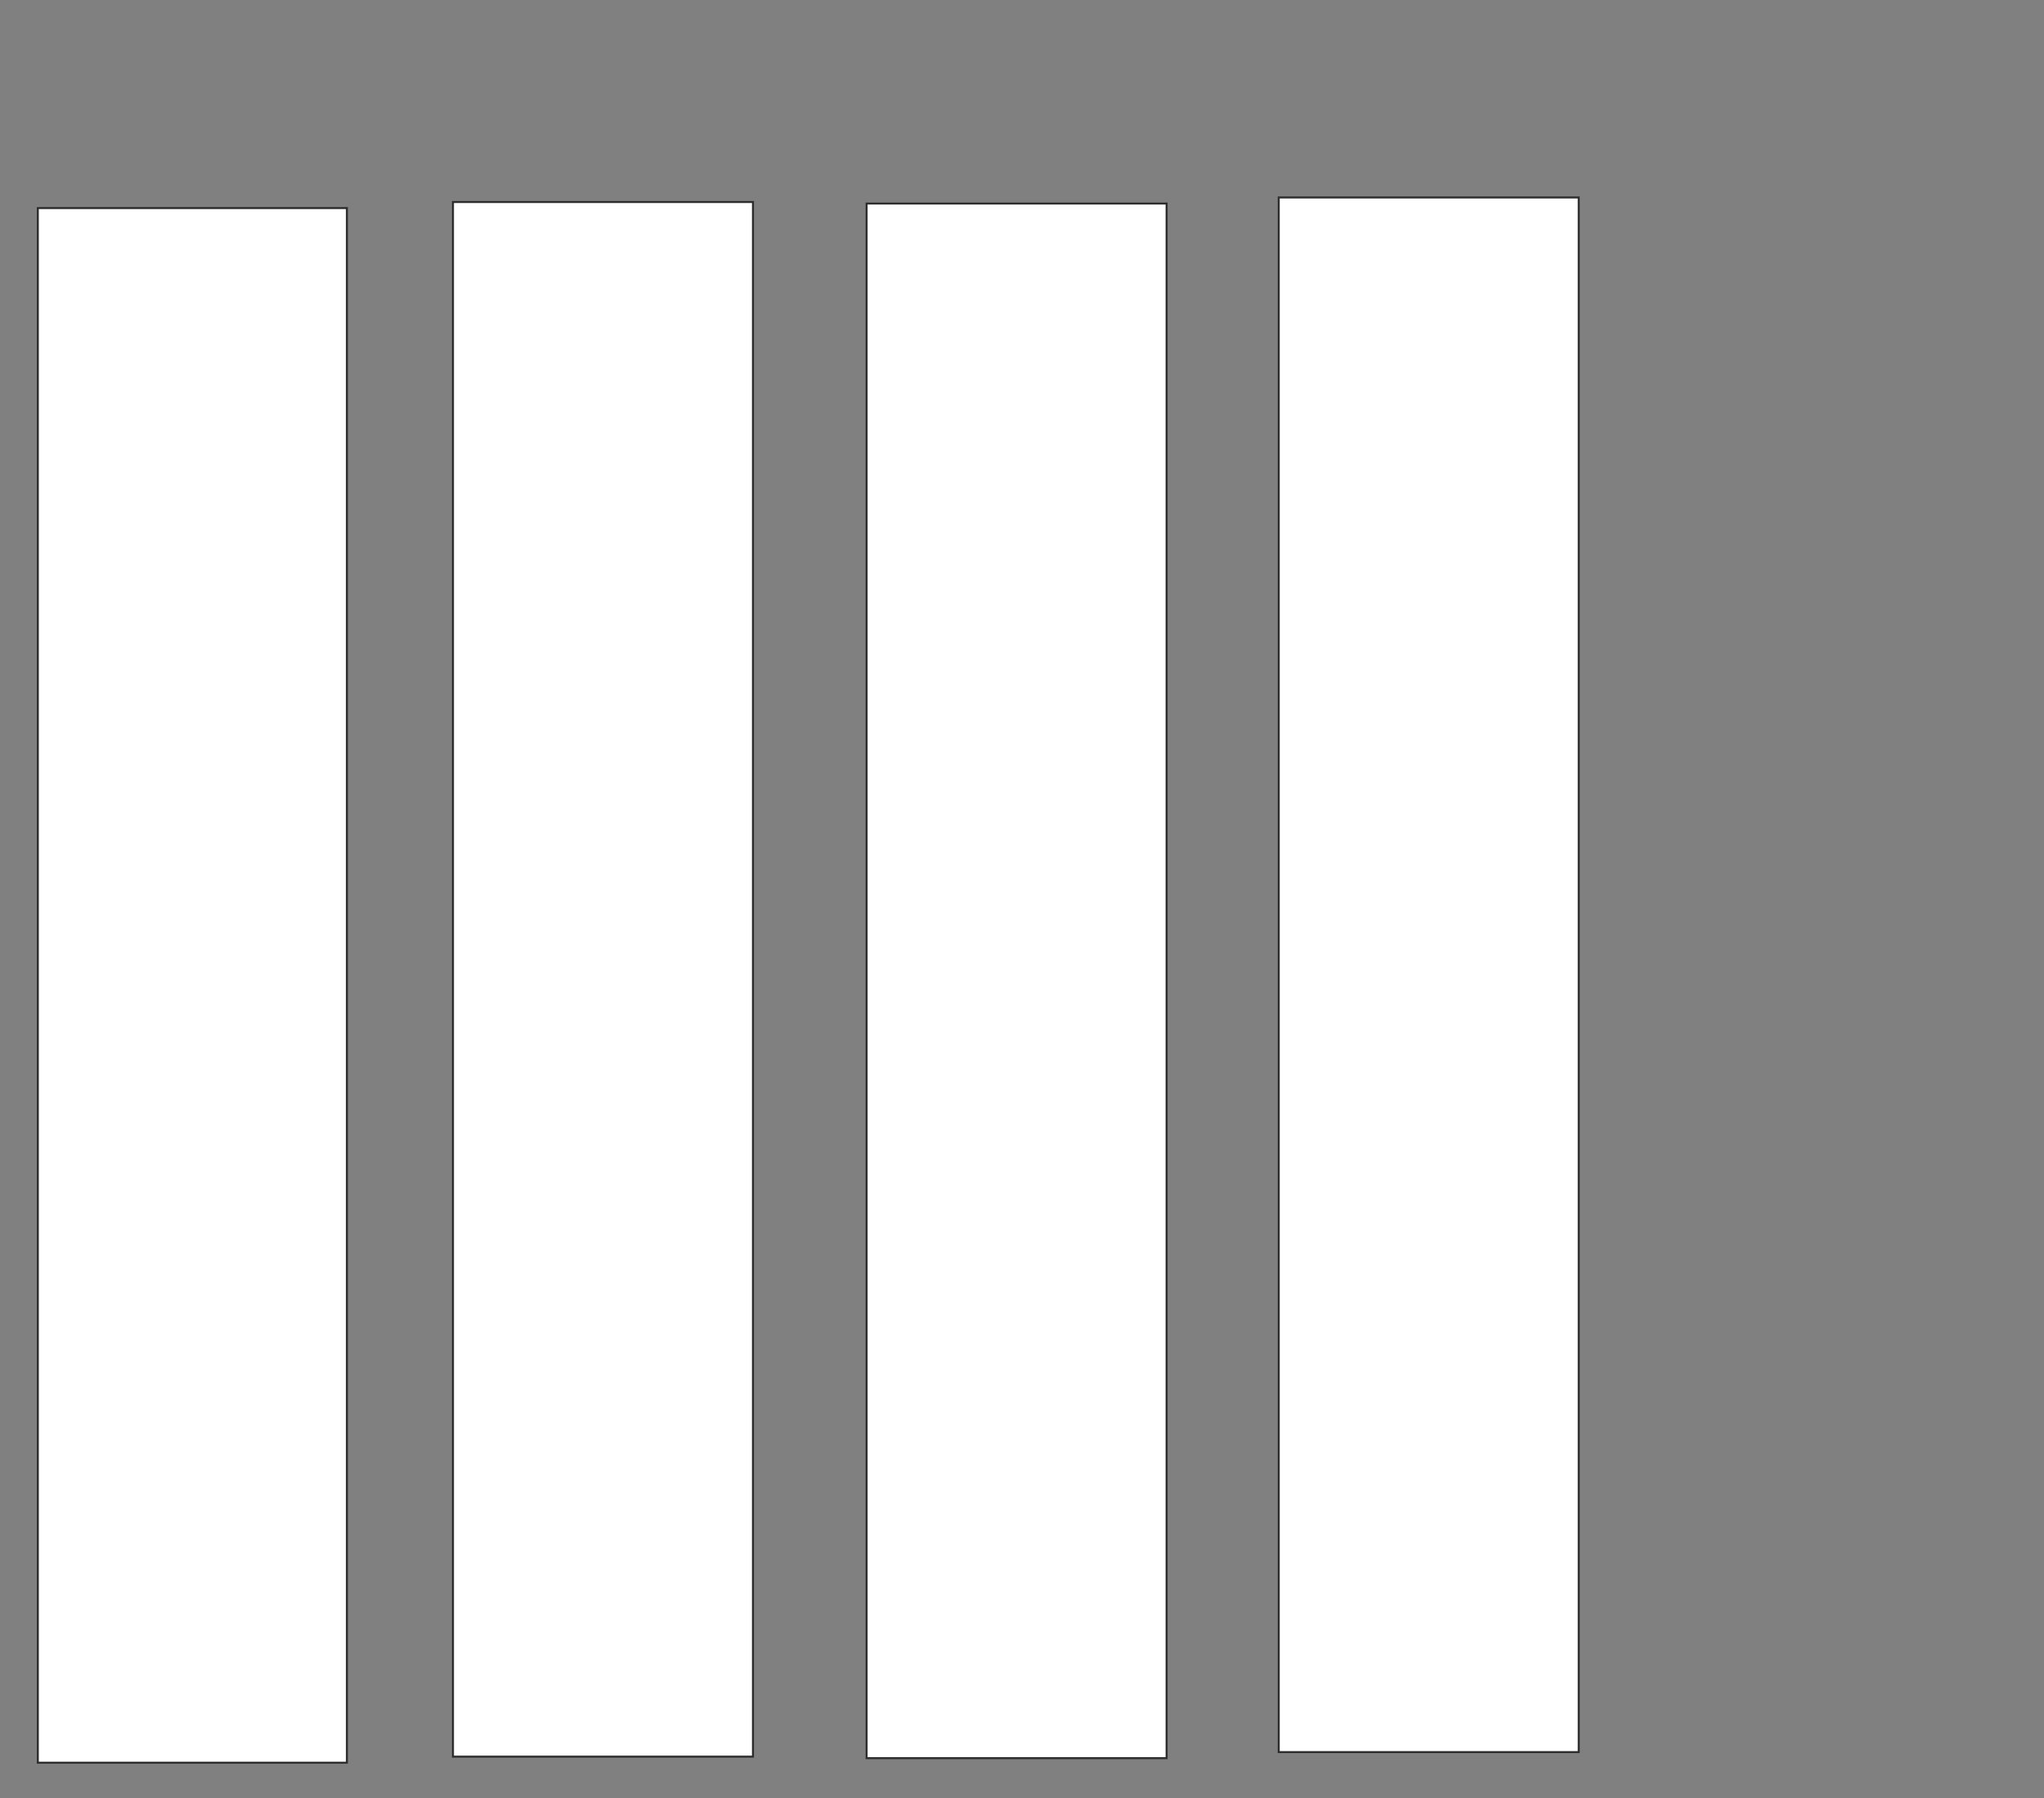<svg xmlns="http://www.w3.org/2000/svg" width="1022" height="899">
 <rect width="100%" height="100%" fill="#808080" stroke="none"/>
 <!-- Created with Image Occlusion Enhanced -->
 <g>
  <title>Labels</title>
 </g>
 <g>
  <title>Masks</title>
  <rect id="32b0eb84931846d38359fe489c44eb25-ao-1" height="777.273" width="154.545" y="104.03" x="18.909" stroke="#2D2D2D" fill="#ffffff"/>
  <rect id="32b0eb84931846d38359fe489c44eb25-ao-2" height="777.273" width="150" y="101" x="226.485" stroke="#2D2D2D" fill="#ffffff"/>
  <rect id="32b0eb84931846d38359fe489c44eb25-ao-3" height="777.273" width="150" y="101.758" x="433.303" stroke="#2D2D2D" fill="#ffffff"/>
  <rect id="32b0eb84931846d38359fe489c44eb25-ao-4" height="777.273" width="150" y="98.727" x="639.364" stroke="#2D2D2D" fill="#ffffff"/>
  
 </g>
</svg>